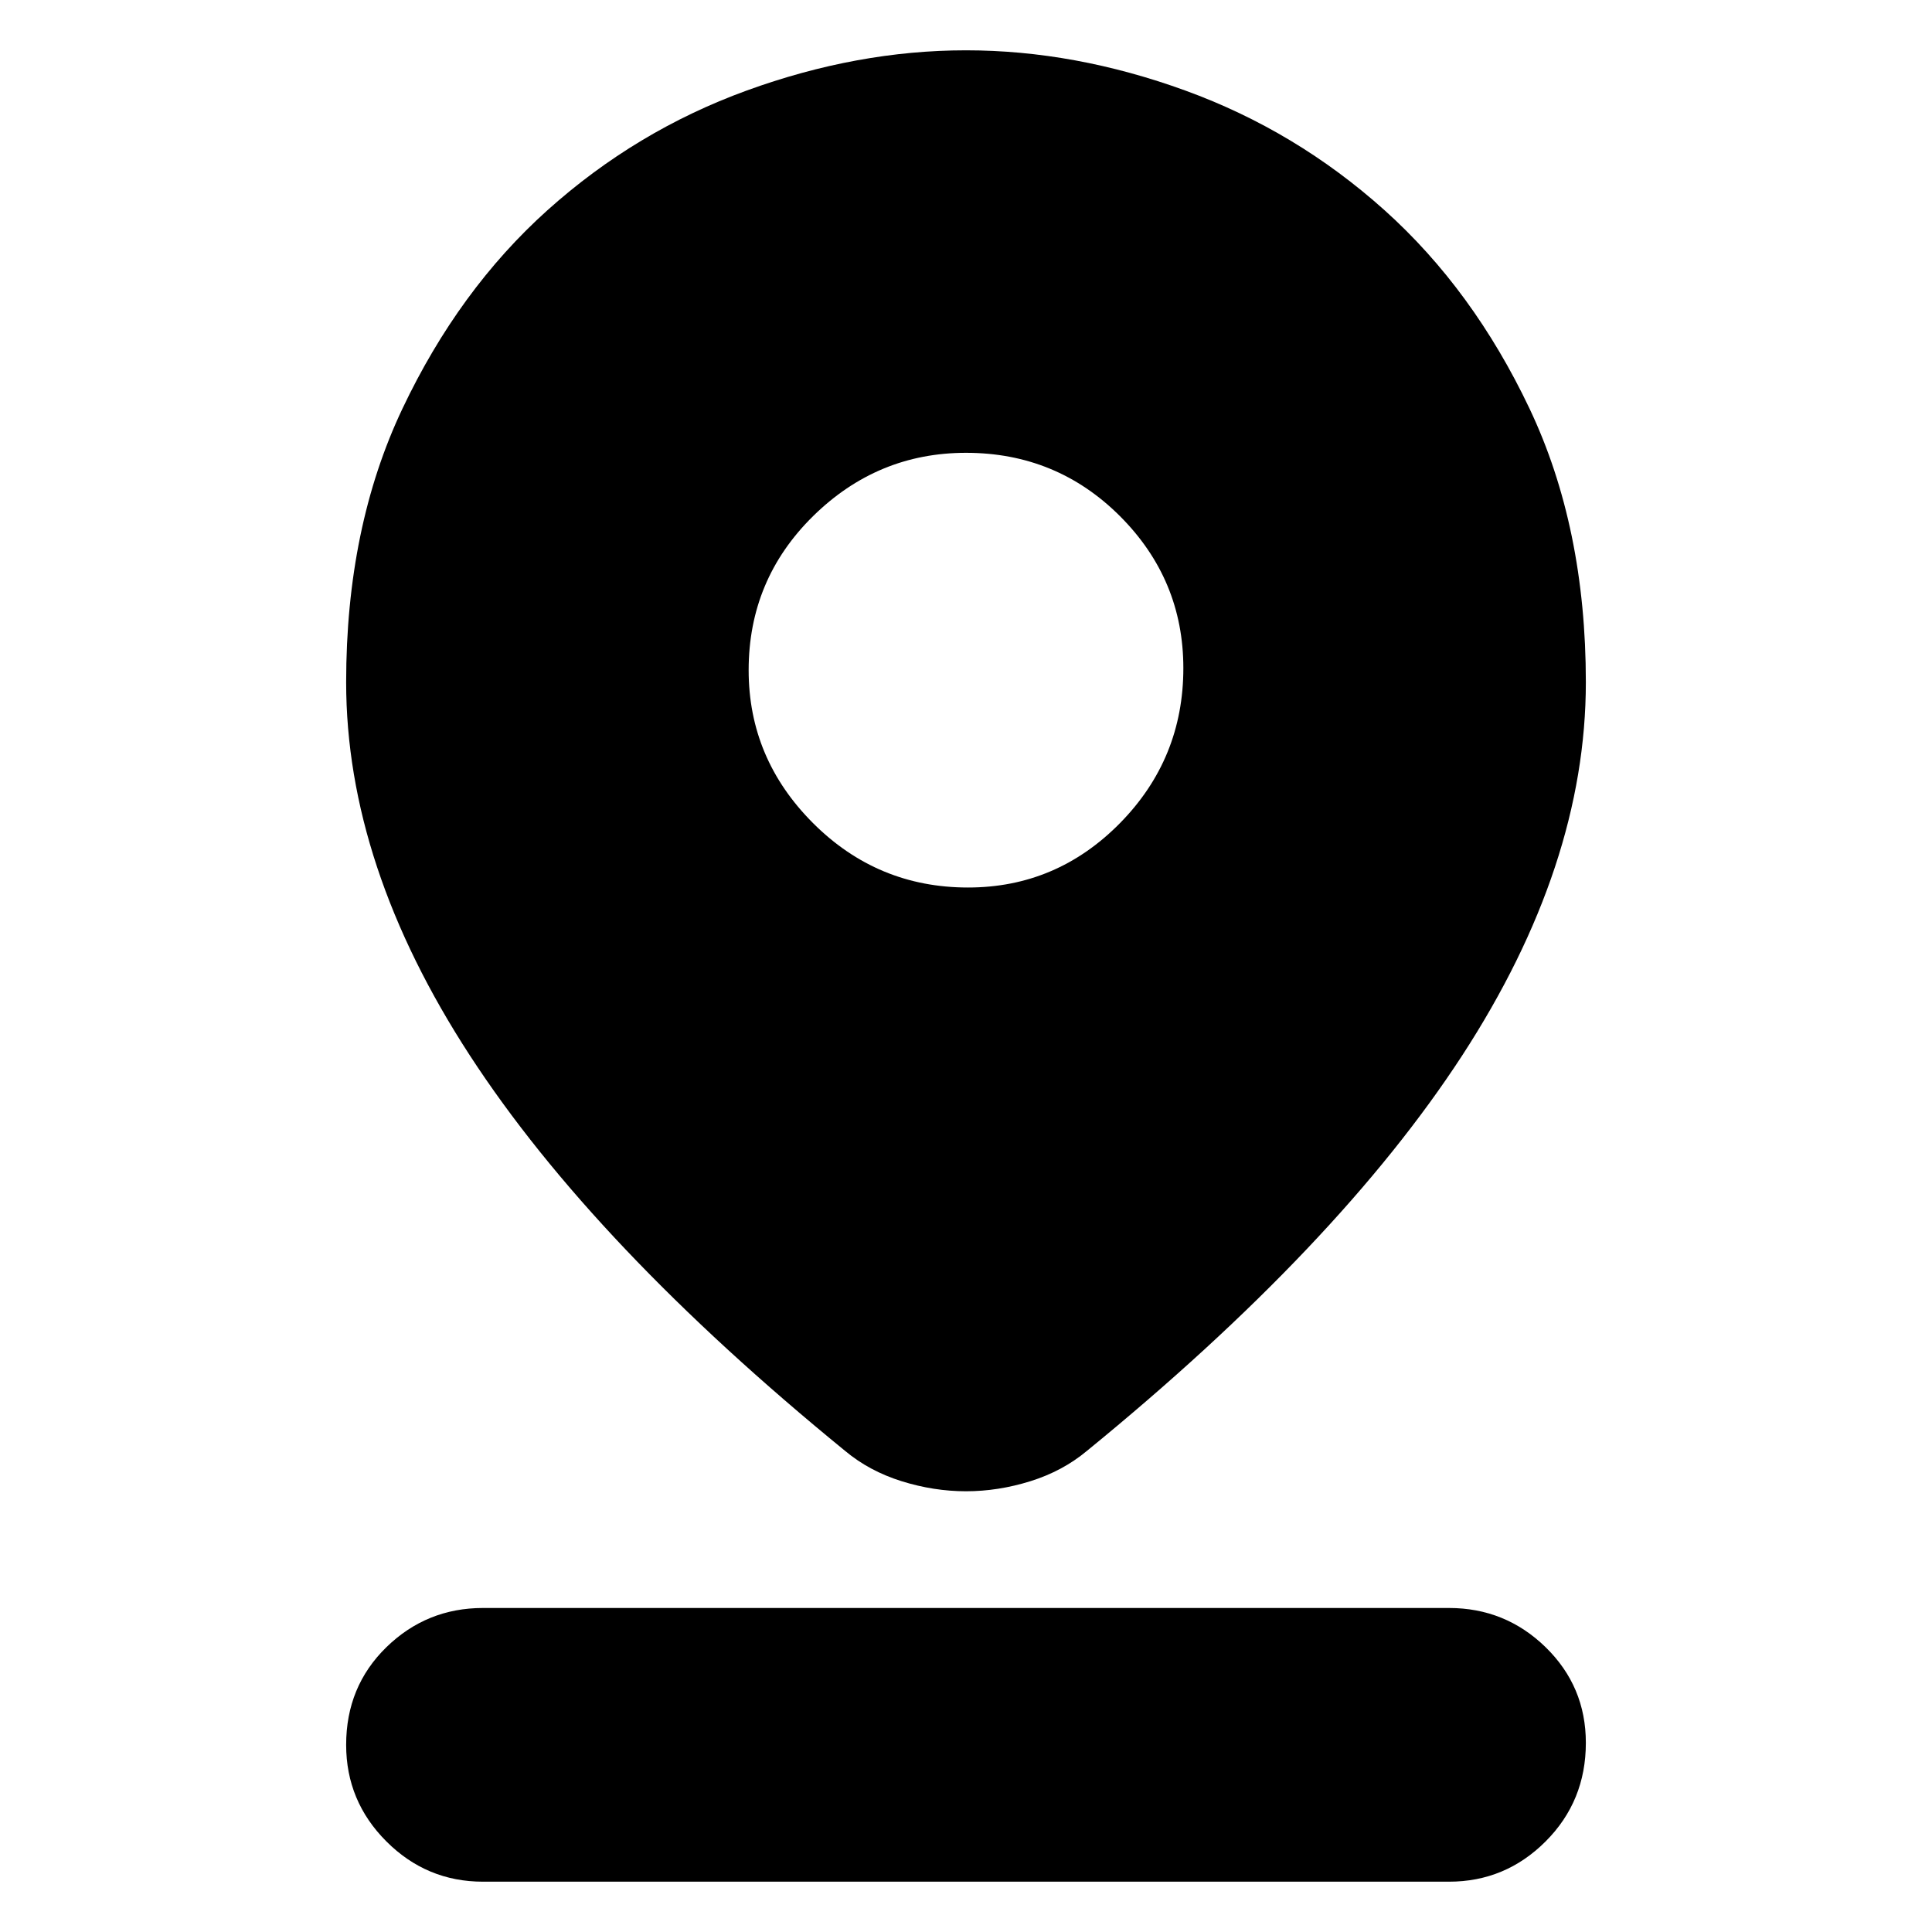 <svg xmlns="http://www.w3.org/2000/svg" height="24" width="24"><path d="M12 18.525Q11.6 18.525 11.2 18.4Q10.8 18.275 10.5 18.025Q7.375 15.475 5.838 13.113Q4.3 10.75 4.3 8.475Q4.3 6.55 5 5.075Q5.7 3.6 6.8 2.612Q7.9 1.625 9.275 1.125Q10.65 0.625 12 0.625Q13.35 0.625 14.725 1.125Q16.1 1.625 17.2 2.612Q18.3 3.6 19 5.075Q19.7 6.55 19.7 8.475Q19.7 10.75 18.163 13.113Q16.625 15.475 13.5 18.025Q13.2 18.275 12.8 18.4Q12.4 18.525 12 18.525ZM12.025 11.025Q13.125 11.025 13.913 10.225Q14.7 9.425 14.7 8.3Q14.7 7.2 13.913 6.412Q13.125 5.625 12 5.625Q10.9 5.625 10.1 6.412Q9.3 7.2 9.3 8.325Q9.3 9.425 10.1 10.225Q10.9 11.025 12.025 11.025ZM6 23.375Q5.3 23.375 4.8 22.875Q4.3 22.375 4.3 21.675Q4.3 20.95 4.8 20.462Q5.3 19.975 6 19.975H18Q18.7 19.975 19.2 20.462Q19.7 20.95 19.7 21.65Q19.7 22.375 19.2 22.875Q18.7 23.375 18 23.375Z"/></svg>